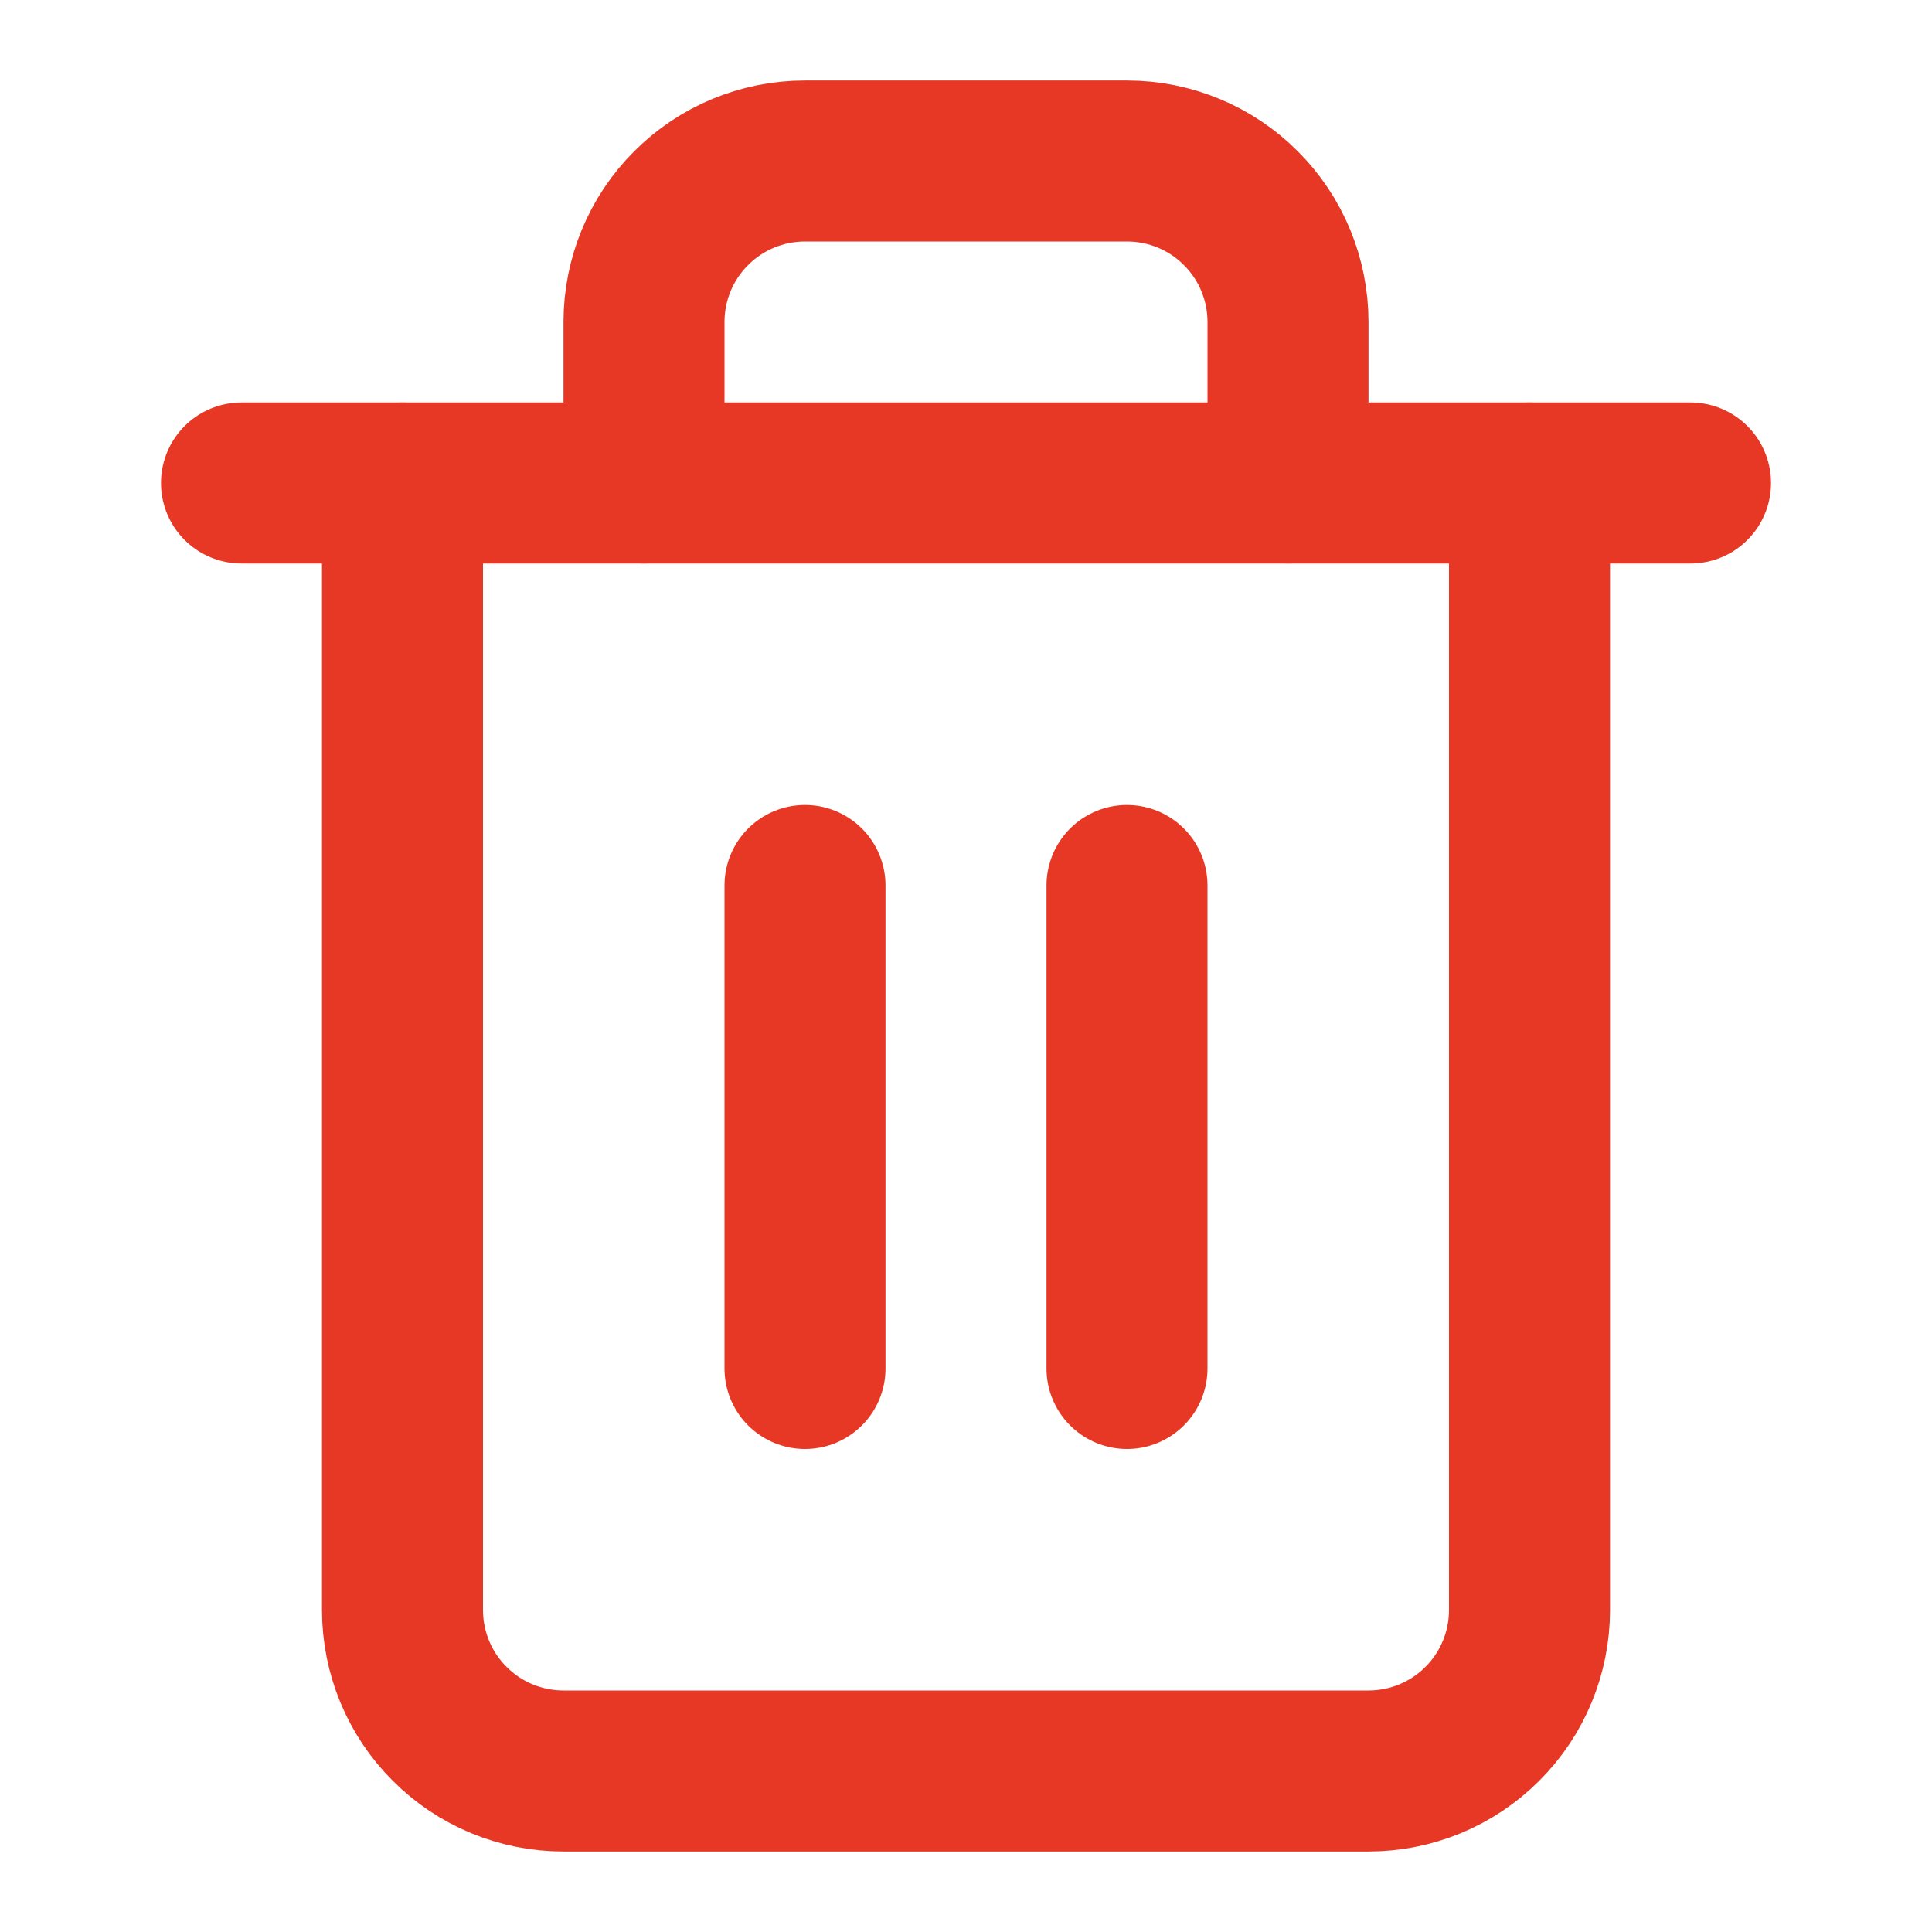 <svg xmlns="http://www.w3.org/2000/svg" width="12" height="12" viewBox="0 0 12 12" fill="none">
  <path d="M1.5 3H2.5H10.5" stroke="#E73725" stroke-linecap="round" stroke-linejoin="round"/>
  <path d="M9.5 3V10C9.5 10.265 9.395 10.52 9.207 10.707C9.02 10.895 8.765 11 8.5 11H3.5C3.235 11 2.98 10.895 2.793 10.707C2.605 10.52 2.5 10.265 2.5 10V3M4 3V2C4 1.735 4.105 1.48 4.293 1.293C4.48 1.105 4.735 1 5 1H7C7.265 1 7.52 1.105 7.707 1.293C7.895 1.48 8 1.735 8 2V3" stroke="#E73725" stroke-linecap="round" stroke-linejoin="round"/>
  <path d="M5 5.5V8.5" stroke="#E73725" stroke-linecap="round" stroke-linejoin="round"/>
  <path d="M7 5.5V8.5" stroke="#E73725" stroke-linecap="round" stroke-linejoin="round"/>
</svg>